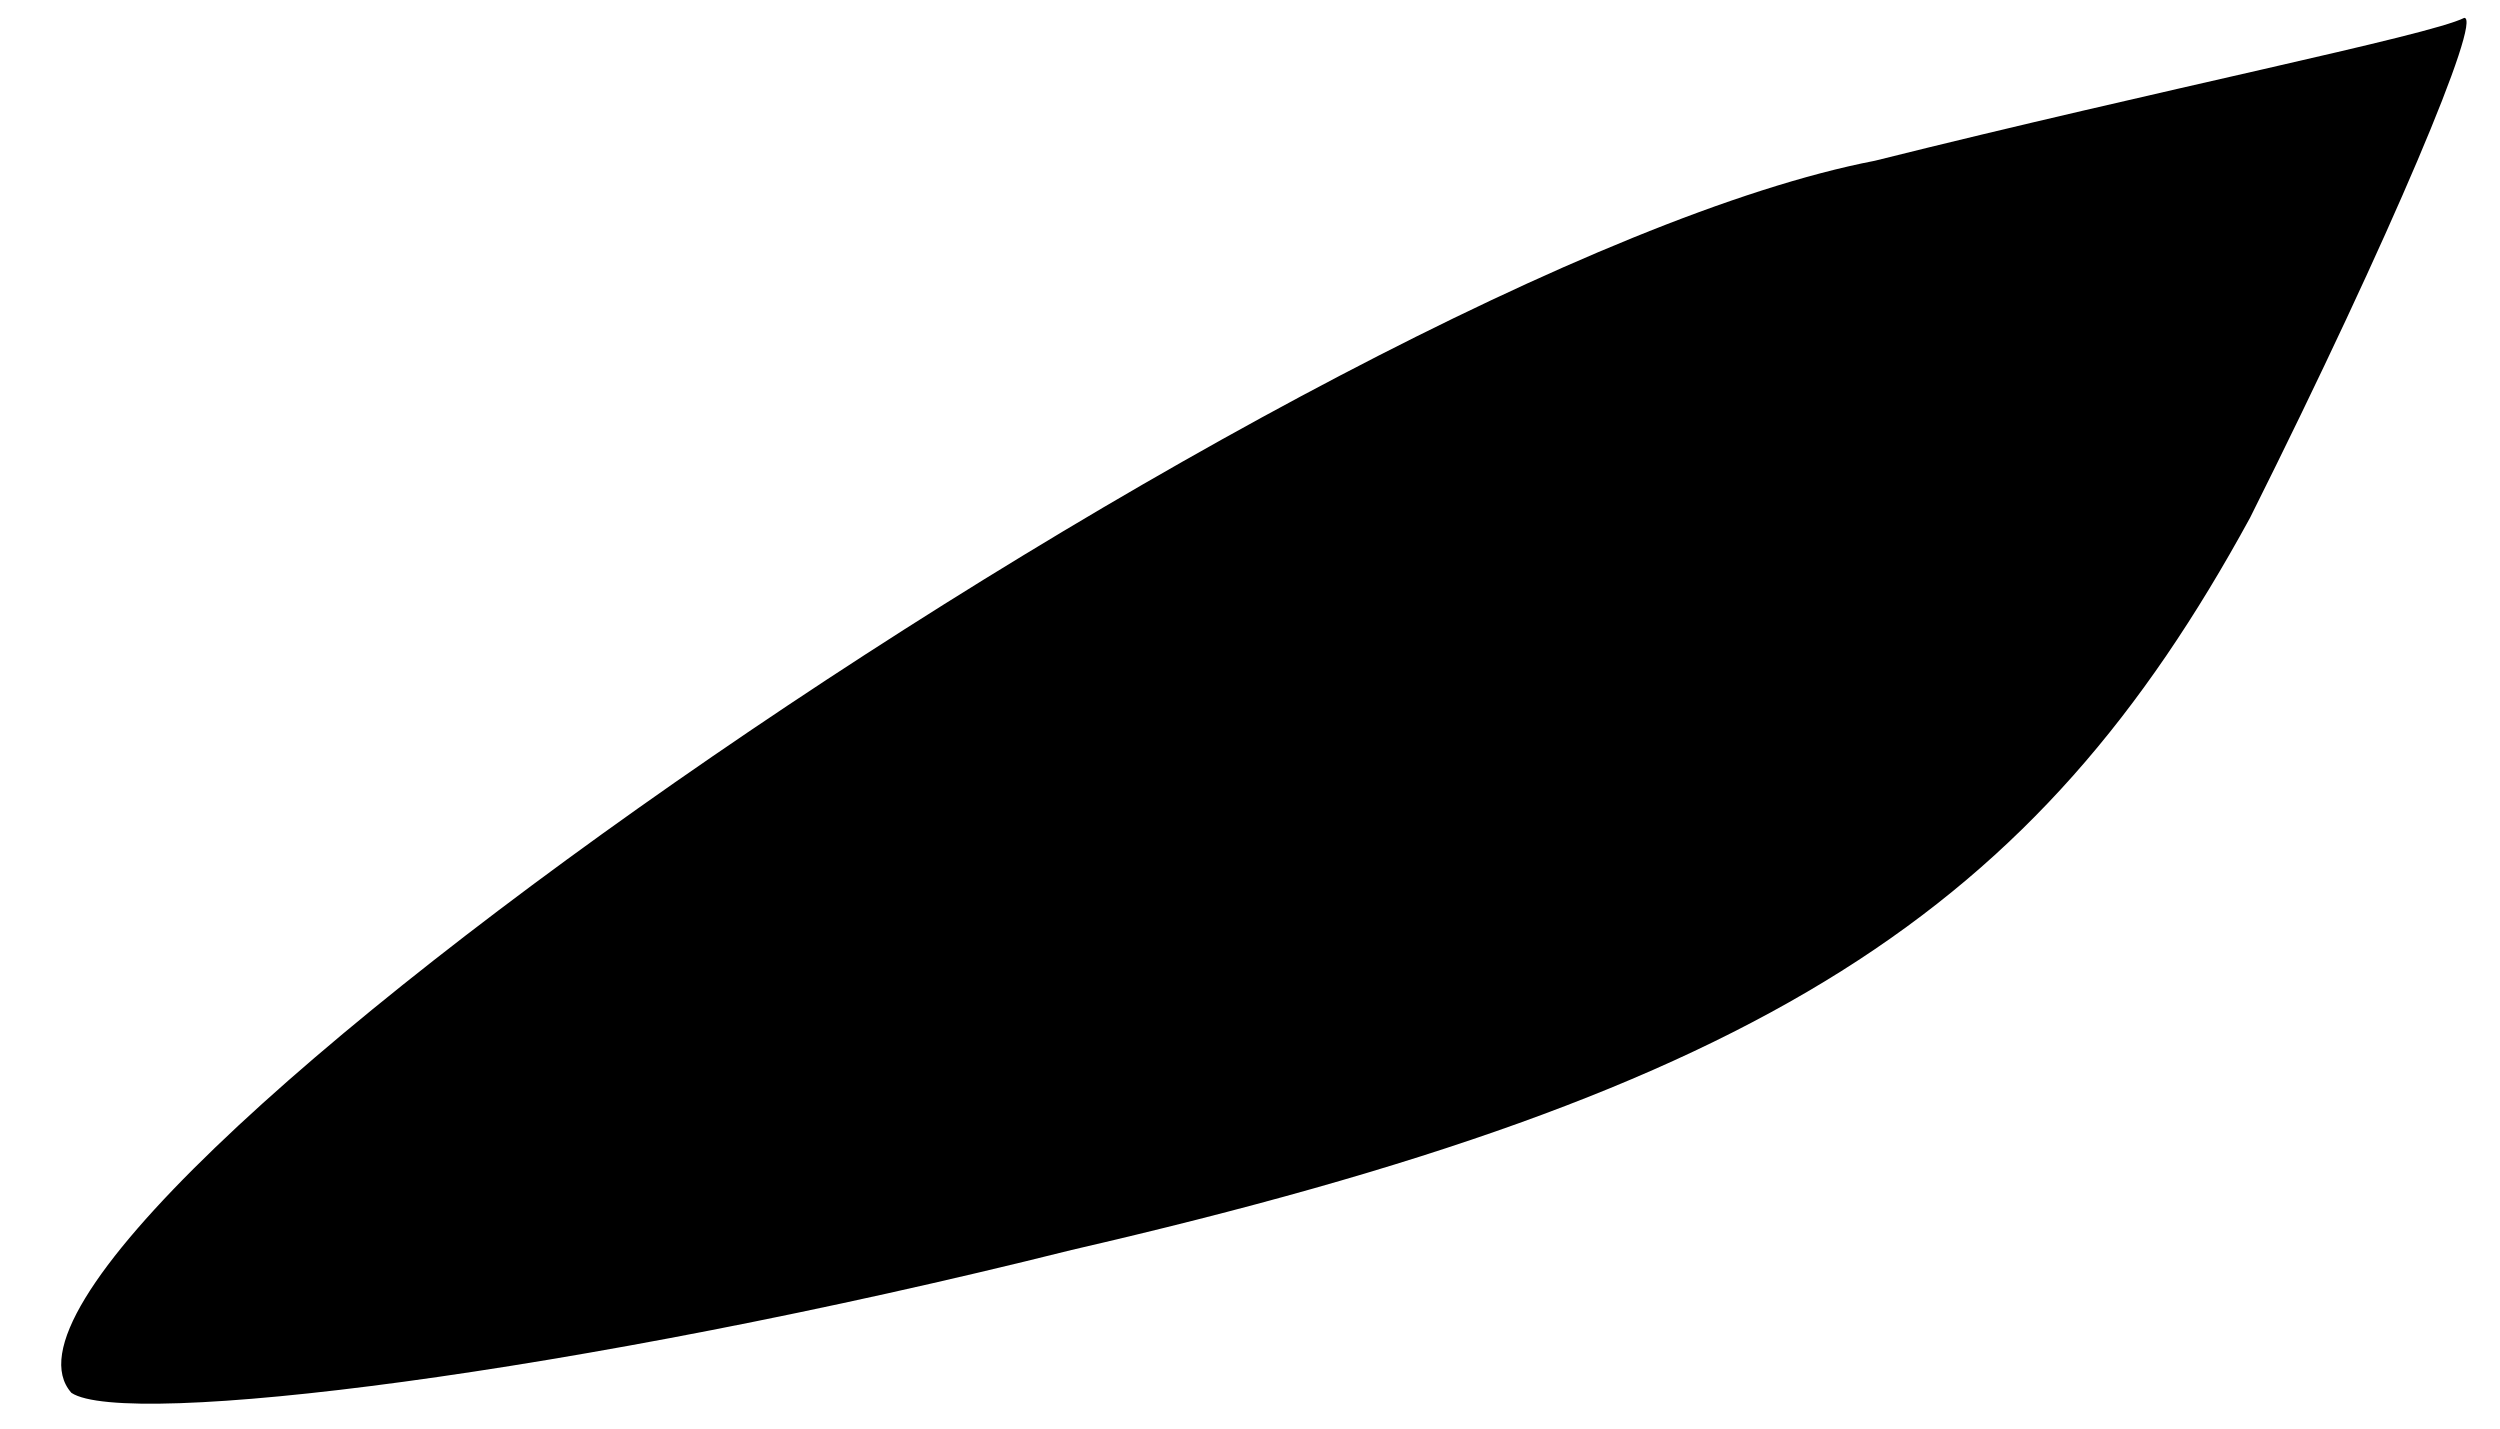<?xml version="1.0" standalone="no"?>
<!DOCTYPE svg PUBLIC "-//W3C//DTD SVG 20010904//EN"
 "http://www.w3.org/TR/2001/REC-SVG-20010904/DTD/svg10.dtd">
<svg version="1.0" xmlns="http://www.w3.org/2000/svg"
 width="14pt" height="8pt" viewBox="0 0 14 8"
 preserveAspectRatio="xMidYMid meet">
<g transform="translate(0,8) scale(0.1,-0.1)"
fill="#000000" stroke="none">
<path fill="#000000" stroke="none" d="M105 71 c-31 -6 -109 -60 -101 -69 3
-2 28 1 56 8 39 9 54 19 66 41 8 16 13 28 12 28 -2 -1 -17 -4 -33 -8z"/>
</g>
</svg>
